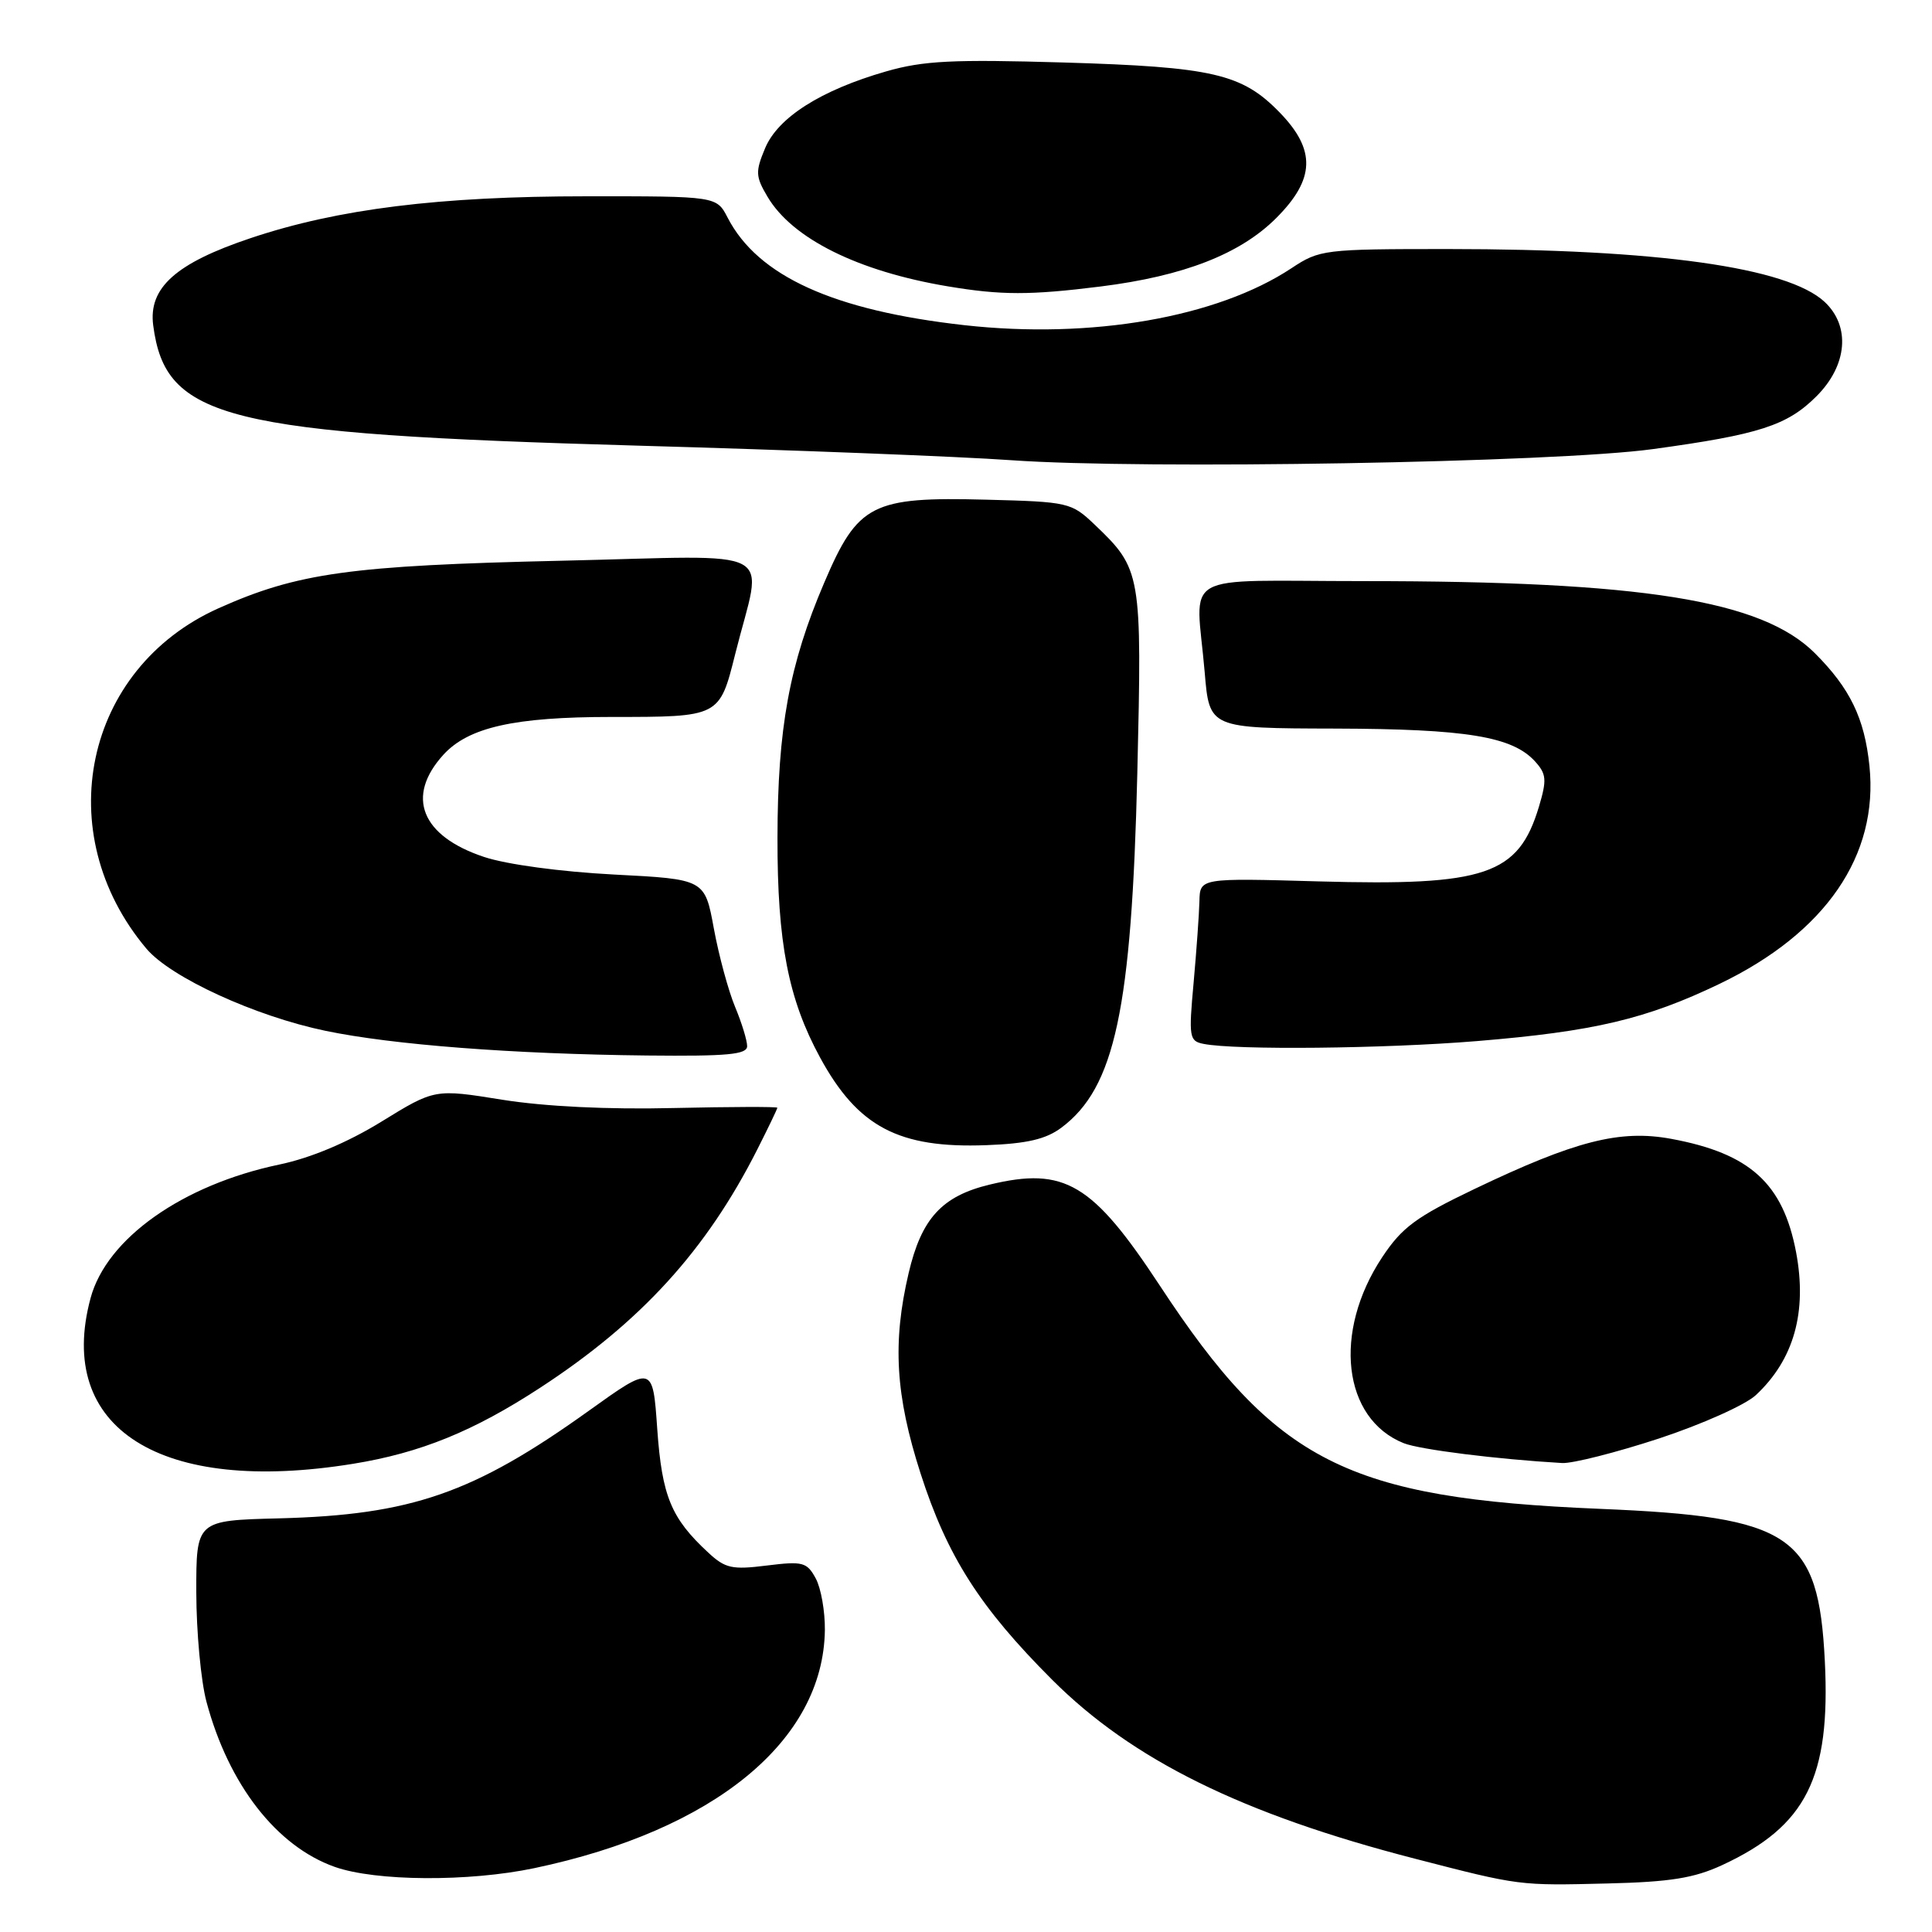 <?xml version="1.0" encoding="UTF-8" standalone="no"?>
<!DOCTYPE svg PUBLIC "-//W3C//DTD SVG 1.1//EN" "http://www.w3.org/Graphics/SVG/1.1/DTD/svg11.dtd" >
<svg xmlns="http://www.w3.org/2000/svg" xmlns:xlink="http://www.w3.org/1999/xlink" version="1.1" viewBox="0 0 256 256">
 <g >
 <path fill="currentColor"
d=" M 228.21 247.13 C 239.35 241.96 242.57 235.54 241.80 220.10 C 240.96 203.36 237.44 200.98 212.00 199.93 C 178.46 198.53 169.08 193.78 153.69 170.36 C 144.76 156.78 141.07 154.58 131.16 156.96 C 124.82 158.48 122.10 161.44 120.40 168.69 C 118.24 177.88 118.65 184.89 121.98 195.24 C 125.51 206.21 129.82 212.98 139.42 222.58 C 150.03 233.19 164.61 240.39 187.50 246.29 C 201.38 249.88 201.26 249.86 213.00 249.57 C 221.31 249.37 224.48 248.86 228.21 247.13 Z  M 70.80 247.54 C 94.63 242.53 109.10 230.67 109.30 216.00 C 109.33 213.53 108.79 210.44 108.09 209.15 C 106.92 206.99 106.38 206.85 101.61 207.44 C 97.01 208.02 96.09 207.82 93.84 205.72 C 88.92 201.17 87.72 198.25 87.09 189.37 C 86.50 180.86 86.50 180.86 78.00 186.95 C 62.74 197.88 54.48 200.74 36.96 201.19 C 26.00 201.47 26.00 201.47 26.01 210.98 C 26.02 216.22 26.62 222.75 27.36 225.50 C 30.29 236.46 36.64 244.64 44.35 247.37 C 49.77 249.29 62.10 249.37 70.80 247.54 Z  M 46.79 193.96 C 55.69 192.52 62.75 189.65 71.58 183.88 C 84.94 175.16 93.60 165.66 100.36 152.28 C 101.81 149.41 103.00 146.94 103.00 146.78 C 103.00 146.63 96.81 146.65 89.25 146.82 C 80.57 147.03 72.20 146.62 66.55 145.72 C 57.60 144.28 57.60 144.28 50.55 148.62 C 46.03 151.40 41.17 153.44 37.00 154.31 C 24.16 157.01 14.12 164.11 12.00 172.01 C 7.34 189.30 21.29 198.10 46.79 193.96 Z  M 219.82 190.61 C 225.49 188.74 231.27 186.16 232.66 184.86 C 237.71 180.15 239.48 173.83 237.99 165.92 C 236.26 156.80 231.88 152.83 221.43 150.90 C 214.64 149.65 208.73 151.16 195.37 157.55 C 187.64 161.25 185.77 162.63 183.14 166.60 C 176.58 176.51 177.91 187.99 186.00 191.23 C 188.14 192.08 198.36 193.36 207.00 193.86 C 208.38 193.93 214.14 192.47 219.82 190.61 Z  M 140.63 149.43 C 147.73 144.13 149.95 133.76 150.70 102.46 C 151.33 75.92 151.24 75.42 145.03 69.50 C 141.96 66.58 141.57 66.49 130.69 66.21 C 115.52 65.81 113.67 66.76 109.21 77.22 C 104.58 88.04 103.04 96.49 103.02 111.04 C 103.00 124.91 104.45 132.38 108.66 140.12 C 113.67 149.33 119.09 152.18 130.70 151.74 C 136.08 151.54 138.59 150.95 140.63 149.43 Z  M 99.00 138.62 C 99.00 137.86 98.28 135.52 97.40 133.41 C 96.52 131.30 95.25 126.63 94.59 123.04 C 93.39 116.50 93.39 116.50 81.34 115.88 C 74.29 115.51 67.15 114.55 64.14 113.55 C 55.81 110.78 53.72 105.54 58.75 100.01 C 62.07 96.37 68.14 95.00 81.01 95.00 C 95.36 95.00 95.33 95.02 97.42 86.66 C 101.06 72.10 103.91 73.63 74.38 74.30 C 46.44 74.93 39.41 75.91 28.93 80.61 C 11.14 88.60 6.53 110.40 19.39 125.69 C 22.60 129.51 33.80 134.65 43.13 136.59 C 52.01 138.44 67.94 139.67 85.75 139.86 C 96.41 139.97 99.00 139.73 99.00 138.62 Z  M 195.70 137.95 C 211.22 136.67 218.12 135.04 227.88 130.35 C 241.90 123.60 248.94 113.36 247.71 101.48 C 247.06 95.17 245.14 91.21 240.49 86.56 C 233.46 79.53 217.68 77.00 180.75 77.00 C 155.78 77.00 158.47 75.46 159.63 89.10 C 160.25 96.50 160.25 96.50 176.88 96.54 C 194.33 96.59 200.41 97.59 203.41 100.90 C 204.91 102.56 204.98 103.33 203.92 106.88 C 201.20 115.94 196.88 117.41 174.75 116.79 C 159.00 116.34 159.00 116.34 158.93 119.42 C 158.89 121.11 158.54 125.97 158.16 130.21 C 157.50 137.44 157.58 137.95 159.48 138.32 C 163.69 139.16 183.38 138.96 195.70 137.95 Z  M 219.00 59.51 C 233.13 57.58 236.82 56.38 240.70 52.50 C 244.79 48.41 245.23 43.23 241.77 40.00 C 236.85 35.42 219.62 33.00 191.87 33.00 C 175.42 33.00 174.85 33.07 171.11 35.55 C 161.26 42.06 144.62 44.96 127.81 43.09 C 110.46 41.15 100.43 36.60 96.42 28.85 C 94.95 26.00 94.95 26.00 77.72 26.01 C 58.21 26.01 44.78 27.68 33.25 31.54 C 23.29 34.87 19.65 38.13 20.30 43.11 C 21.93 55.55 29.79 57.50 84.50 59.05 C 104.85 59.62 127.12 60.49 134.00 60.98 C 151.58 62.23 206.08 61.29 219.00 59.51 Z  M 145.85 37.96 C 156.86 36.58 164.34 33.66 169.11 28.89 C 174.26 23.74 174.39 19.87 169.57 14.91 C 164.57 9.76 160.71 8.87 140.92 8.28 C 126.26 7.85 122.36 8.04 117.42 9.46 C 108.79 11.94 103.08 15.56 101.38 19.64 C 100.08 22.74 100.11 23.39 101.70 26.07 C 104.98 31.62 113.69 35.95 125.58 37.94 C 132.67 39.13 136.50 39.13 145.85 37.96 Z "/>
</g>
</svg>